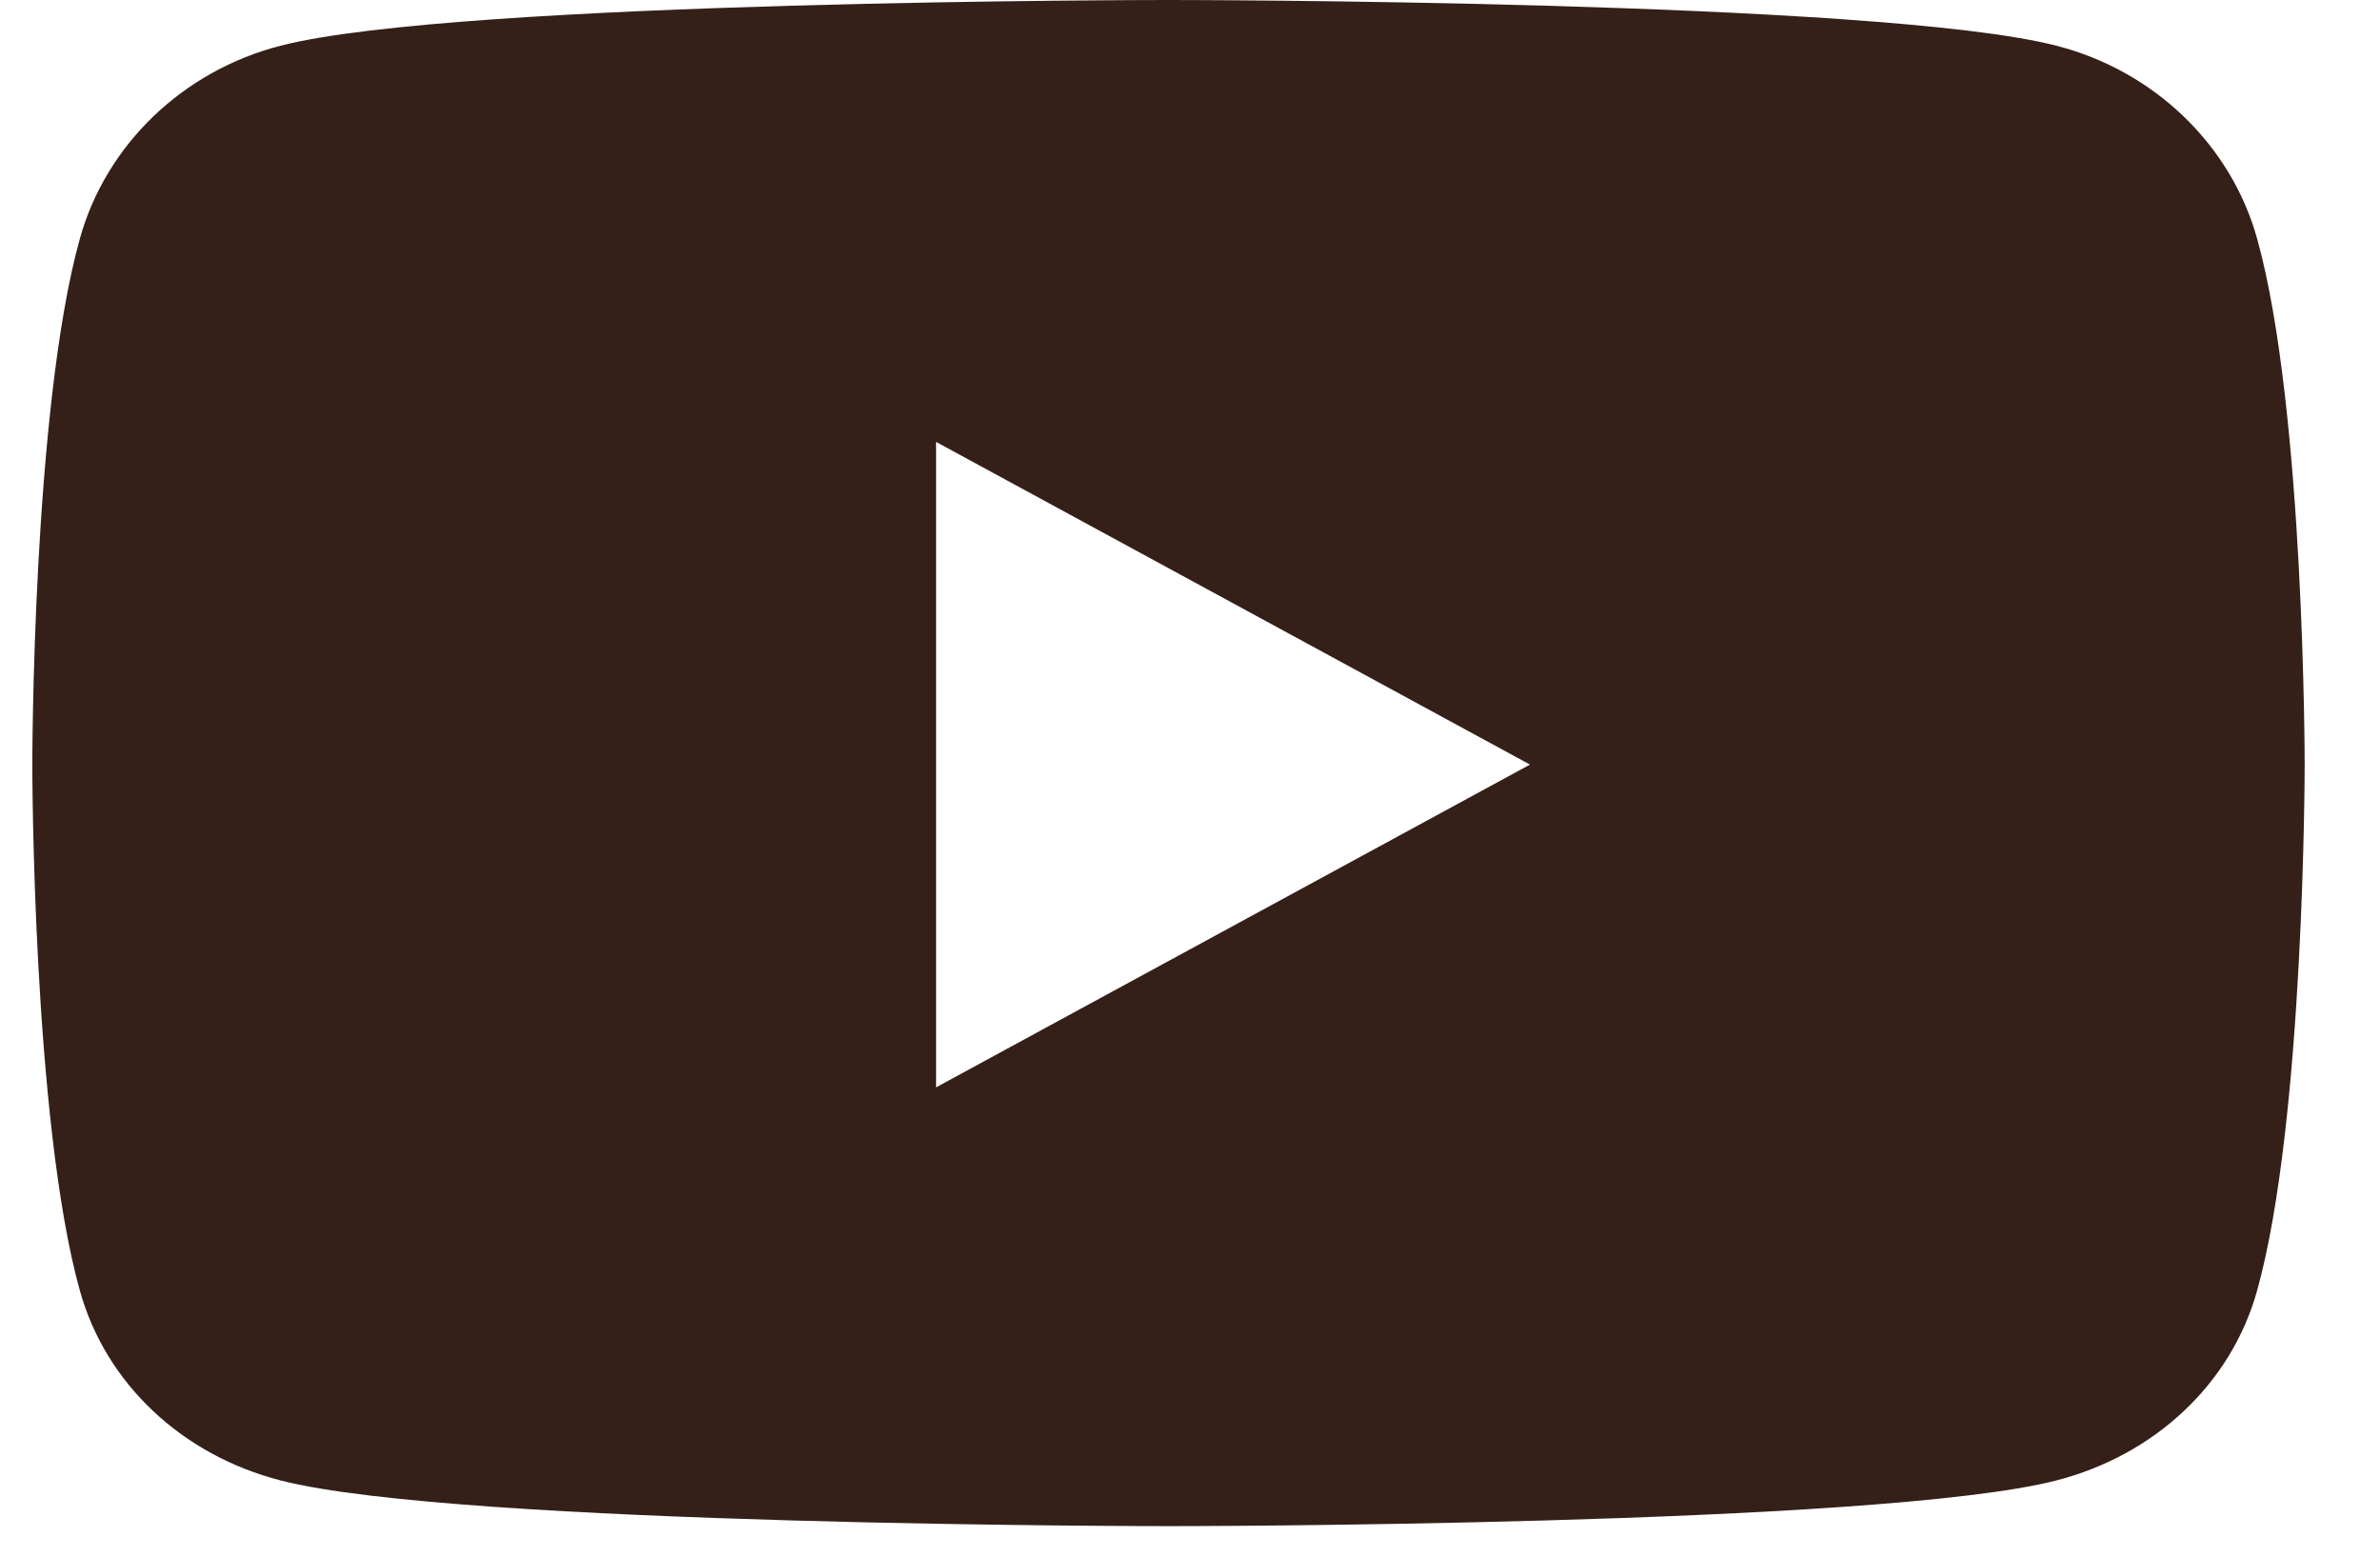 <svg width="26" height="17" viewBox="0 0 26 17" fill="none" xmlns="http://www.w3.org/2000/svg">
<path d="M24.658 2.608C24.373 1.581 23.532 0.773 22.464 0.499C20.528 0 12.765 0 12.765 0C12.765 0 5.002 0 3.066 0.499C1.998 0.773 1.157 1.581 0.872 2.608C0.353 4.468 0.353 8.35 0.353 8.35C0.353 8.35 0.353 12.232 0.872 14.093C1.157 15.119 1.998 15.894 3.066 16.168C5.002 16.667 12.765 16.667 12.765 16.667C12.765 16.667 20.528 16.667 22.464 16.168C23.532 15.894 24.373 15.119 24.658 14.093C25.177 12.232 25.177 8.35 25.177 8.35C25.177 8.35 25.177 4.468 24.658 2.608ZM10.226 11.875V4.826L16.714 8.35L10.226 11.875Z" fill="#342019"/>
</svg>
